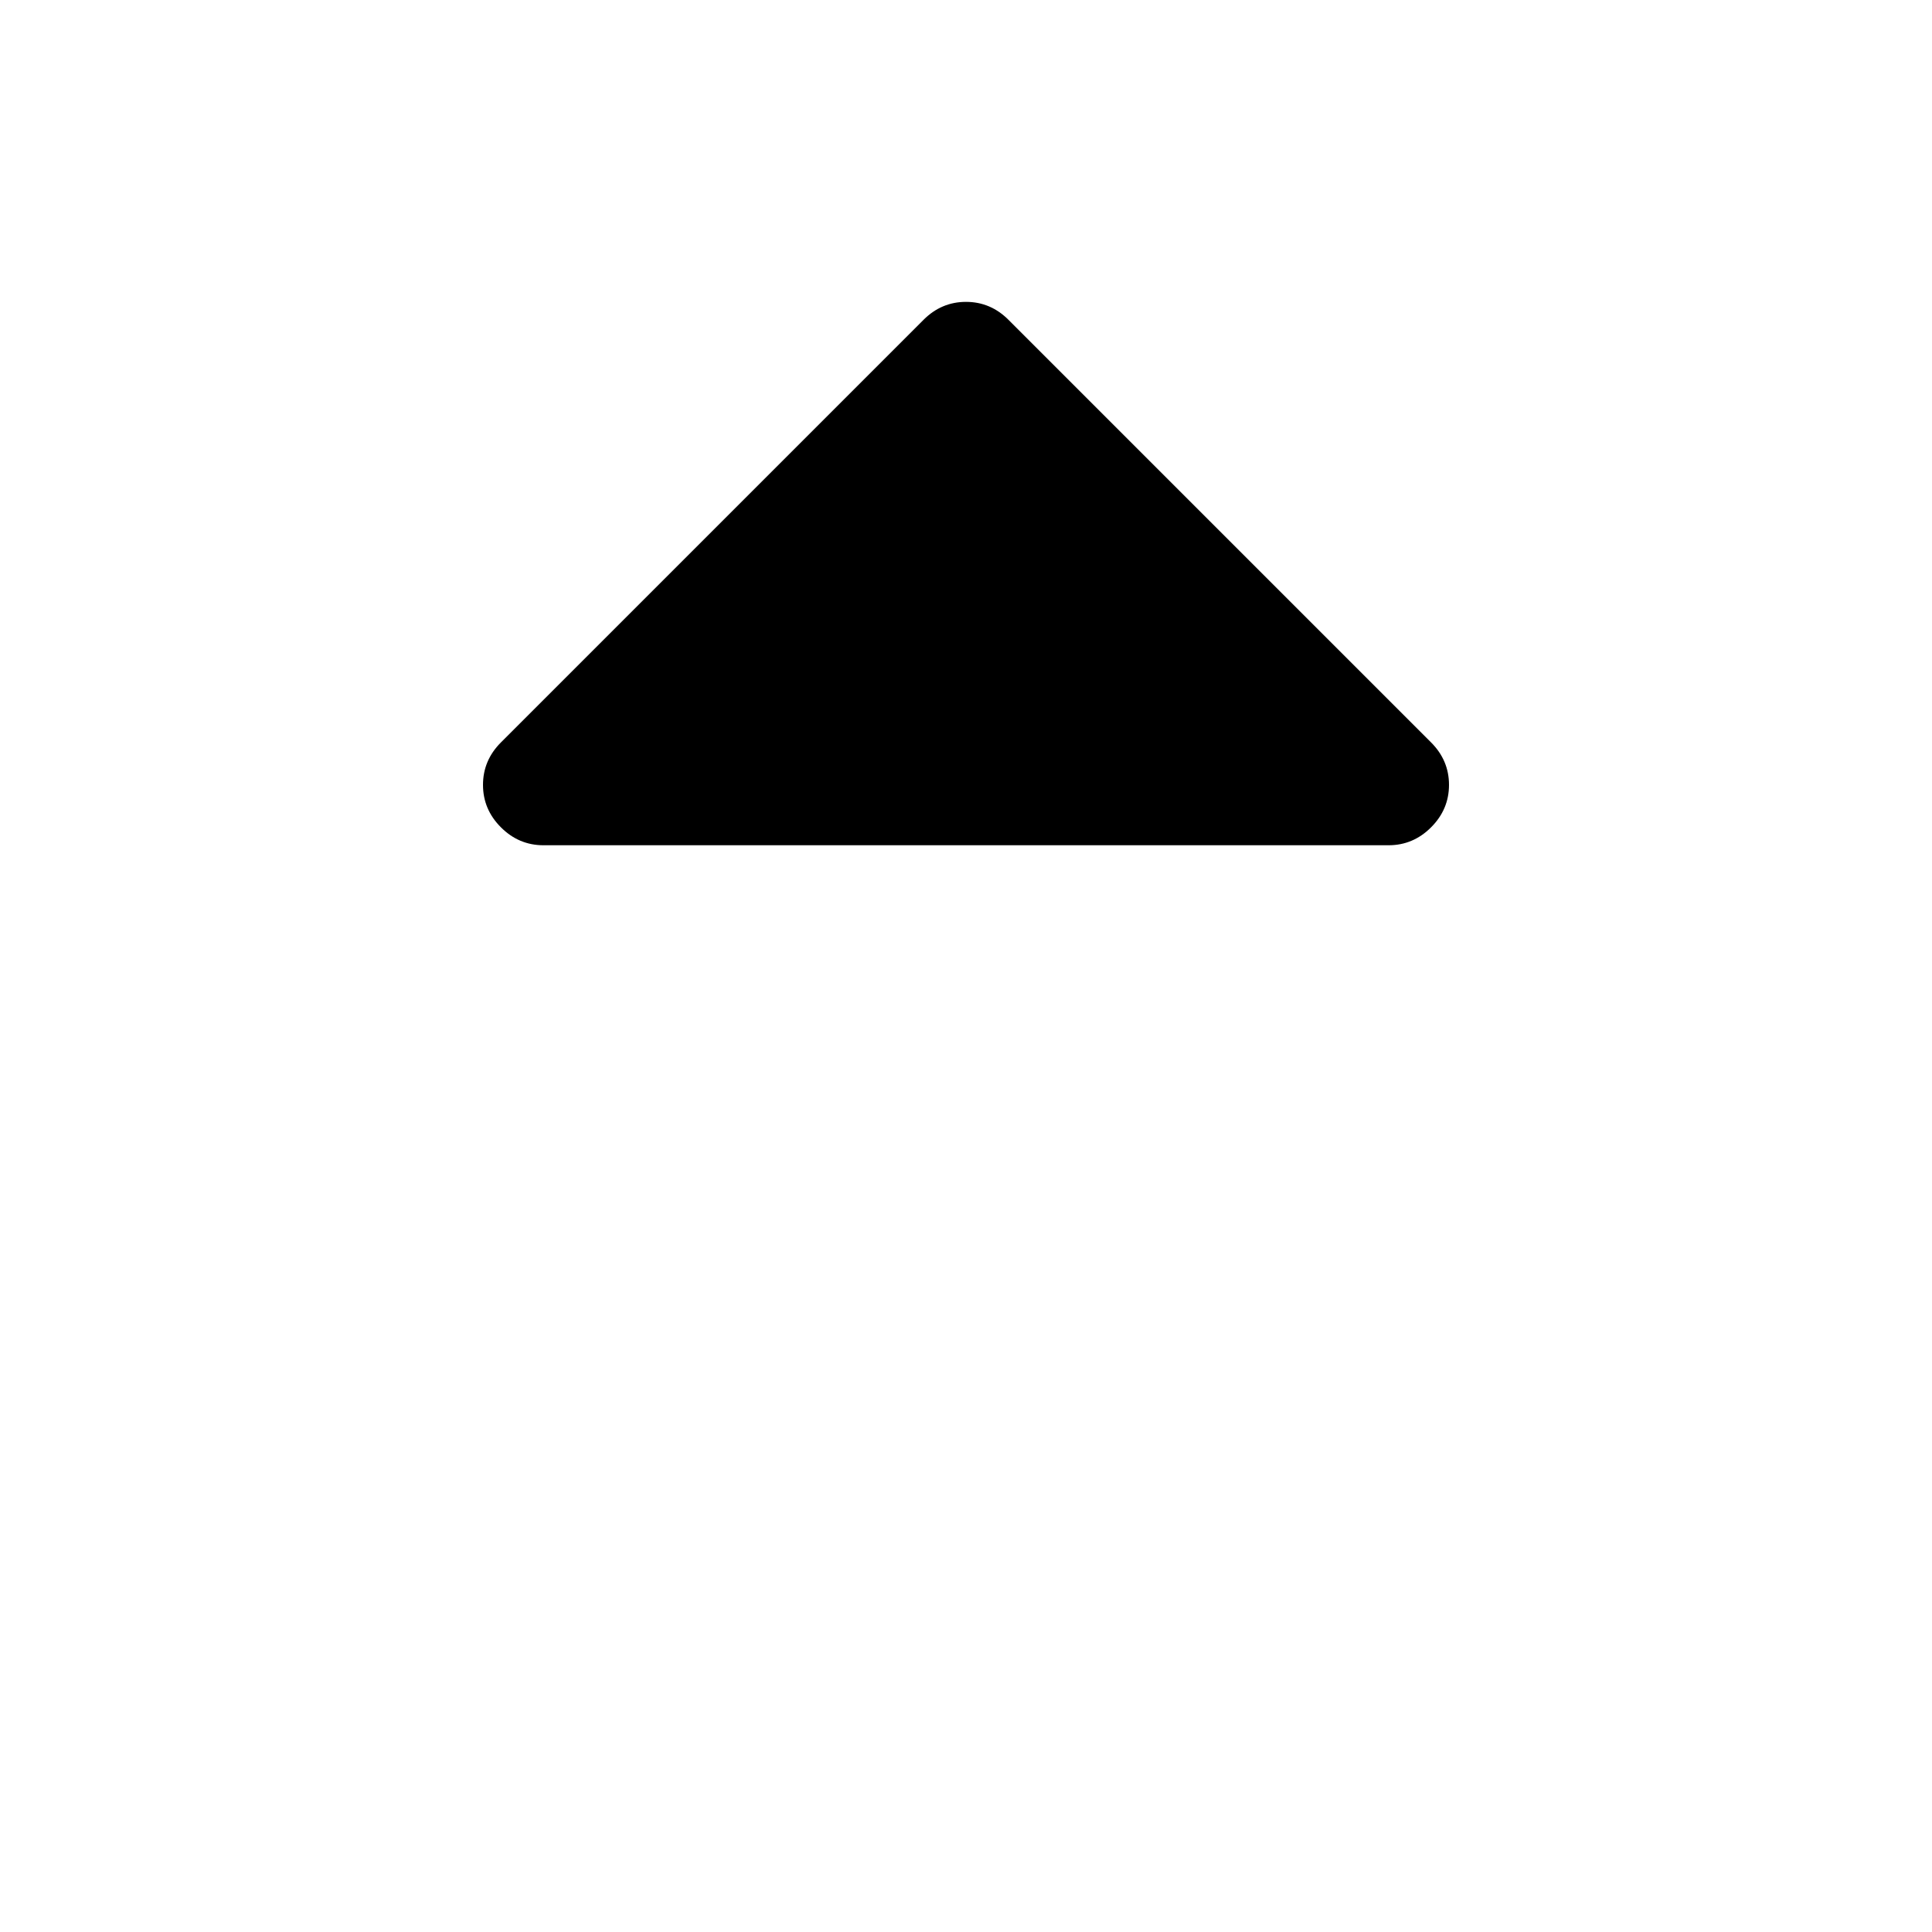 <?xml version="1.0" encoding="UTF-8"?>
<svg xmlns="http://www.w3.org/2000/svg" xmlns:xlink="http://www.w3.org/1999/xlink" width="2048" height="2048" viewBox="0 0 2048 2048" version="1.1">
<g>
<path d="M 1536 832 C 1536 849.332 1529.668 864.332 1517 877 C 1504.332 889.668 1489.332 896 1472 896 L 576 896 C 558.668 896 543.668 889.668 531 877 C 518.332 864.332 512 849.332 512 832 C 512 814.668 518.332 799.668 531 787 L 979 339 C 991.668 326.332 1006.668 320 1024 320 C 1041.332 320 1056.332 326.332 1069 339 L 1517 787 C 1529.668 799.668 1536 814.668 1536 832 Z M 1536 832 "/>
</g>
</svg>
